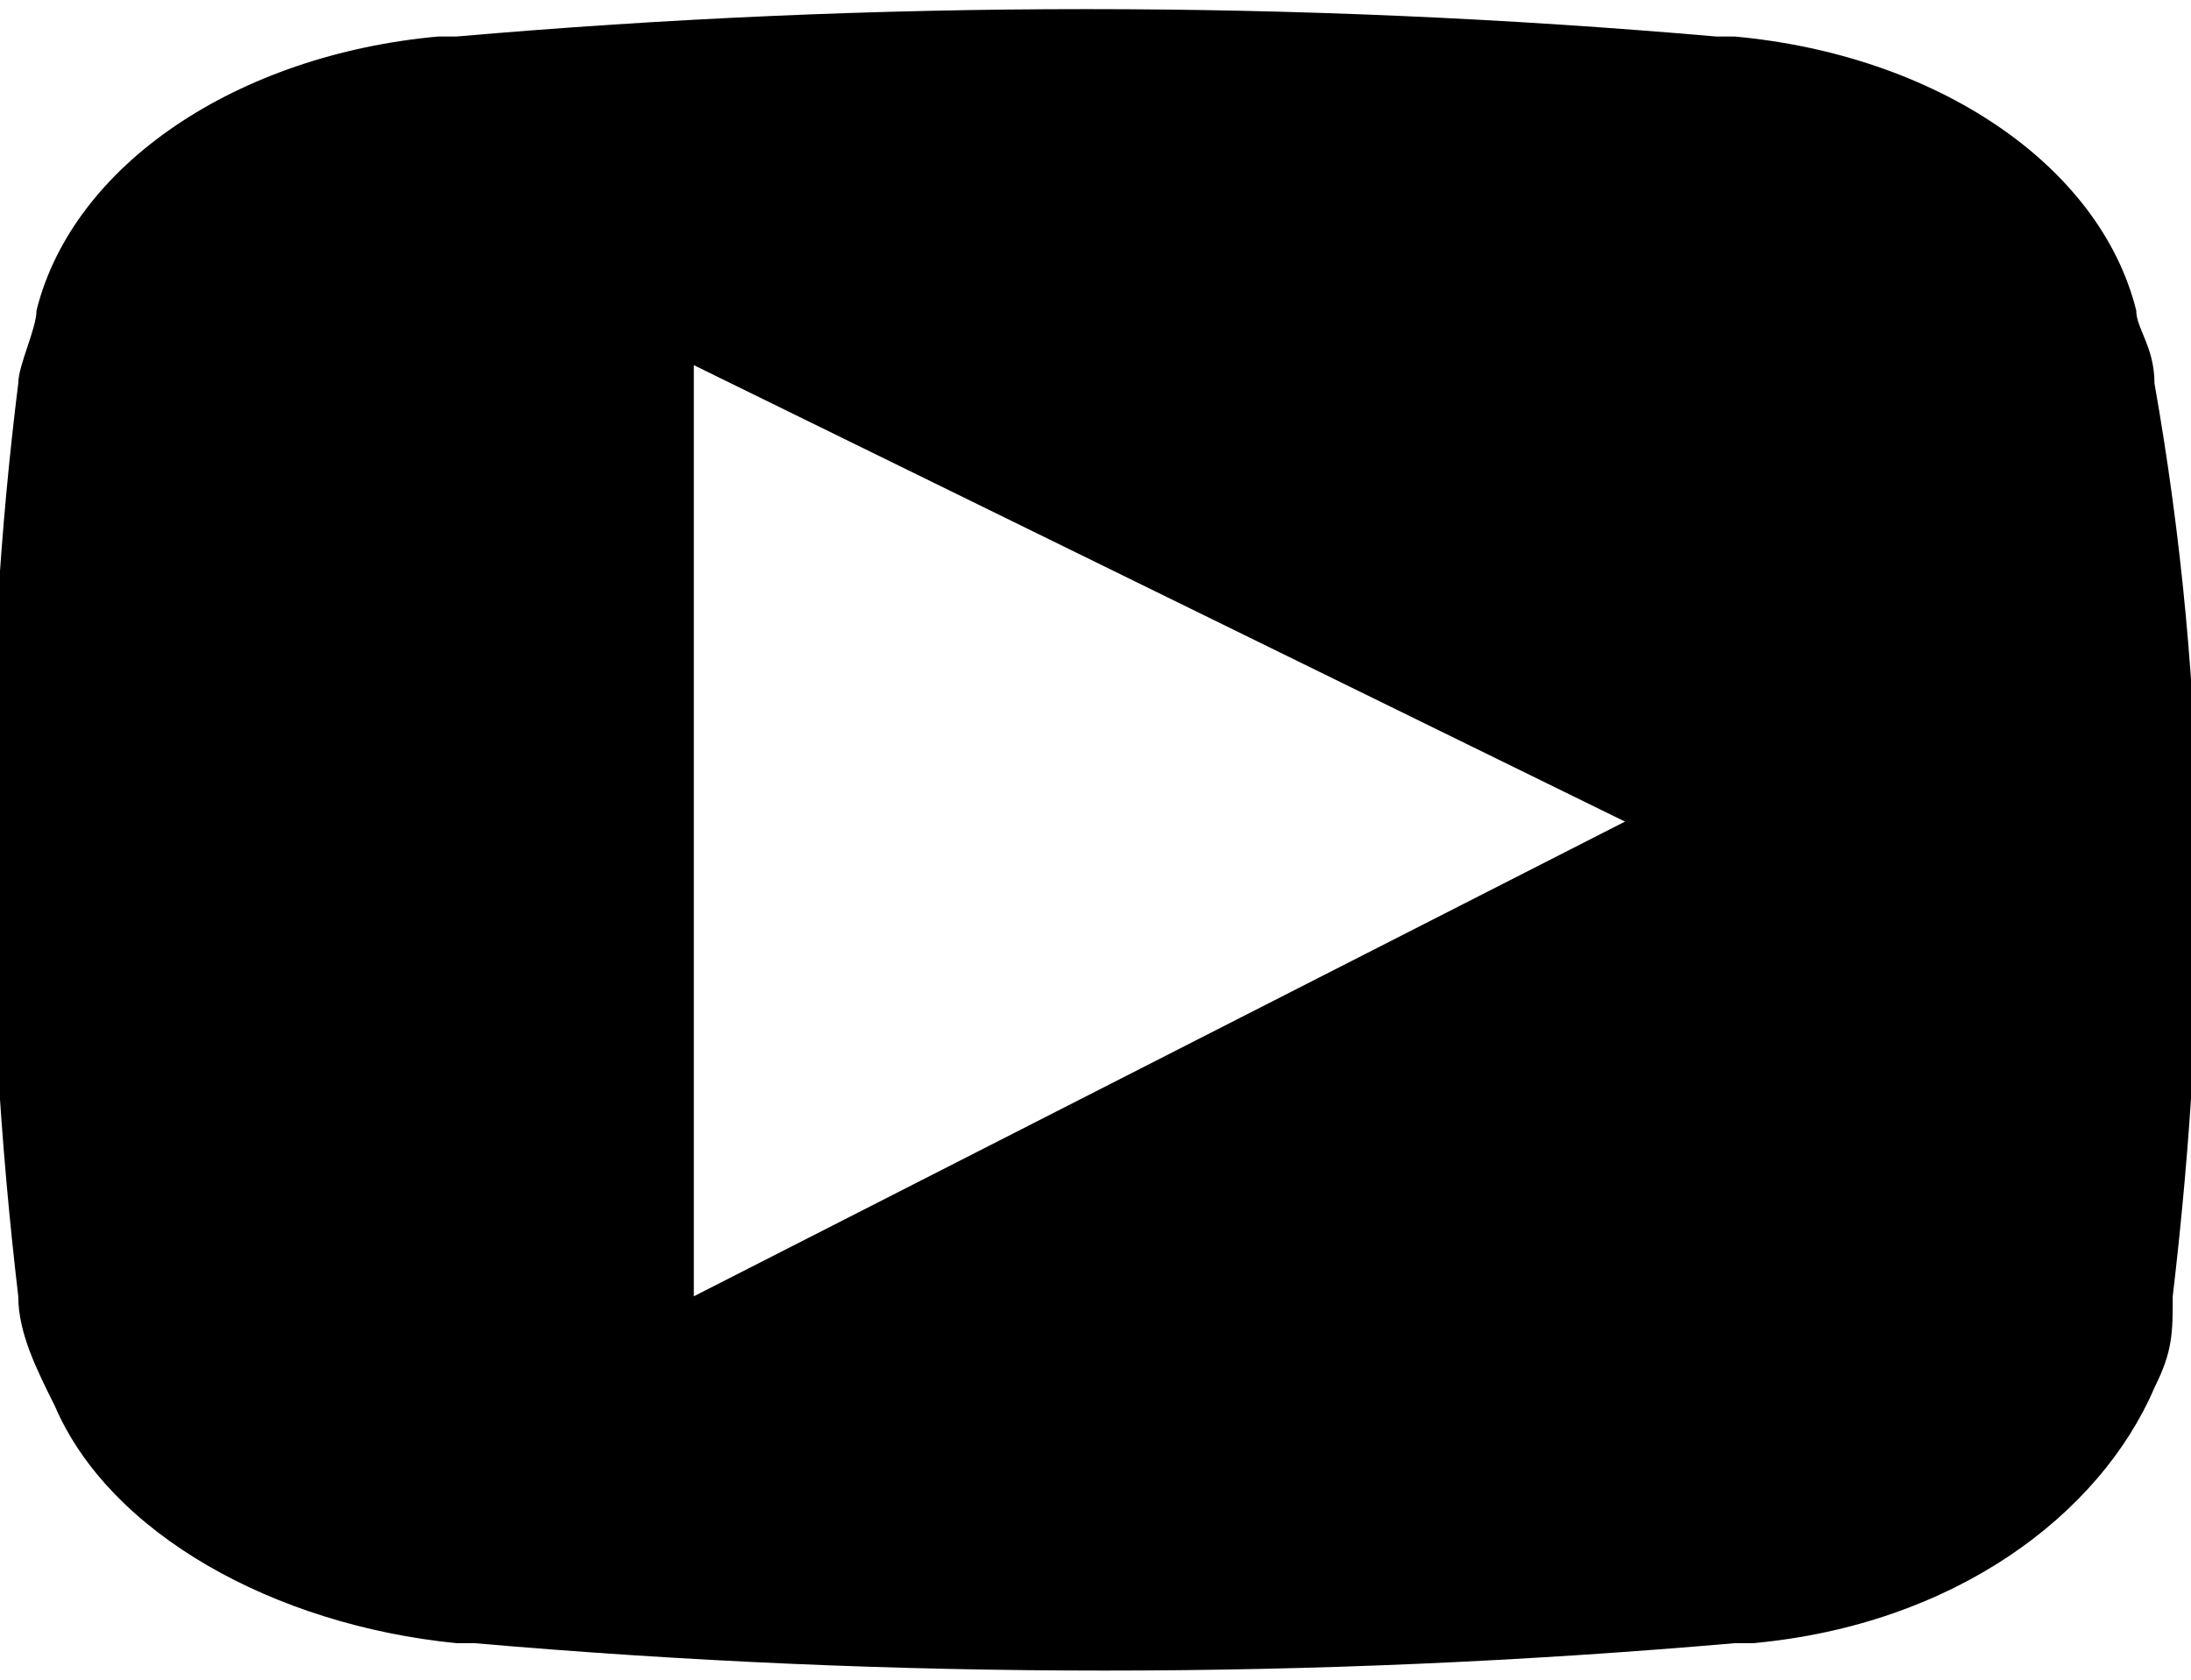 <!-- Generator: Adobe Illustrator 19.1.0, SVG Export Plug-In  -->
<svg version="1.1"
	 xmlns="http://www.w3.org/2000/svg" xmlns:xlink="http://www.w3.org/1999/xlink" xmlns:a="http://ns.adobe.com/AdobeSVGViewerExtensions/3.0/"
	 x="0px" y="0px" width="12px" height="9.2px" viewBox="0 0 12 9.2" enable-background="new 0 0 12 9.2" xml:space="preserve">
<defs>
</defs>
<path d="M11.8,2.1L11.8,2.1c0-0.2-0.1-0.3-0.1-0.4h0c-0.2-0.8-1.1-1.4-2.2-1.5l-0.1,0c-2.3-0.2-4.6-0.2-6.9,0l-0.1,0
	c-1.1,0.1-2,0.7-2.2,1.5h0c0,0.1-0.1,0.3-0.1,0.4l0,0c-0.2,1.6-0.2,3.3,0,5l0,0c0,0.2,0.1,0.4,0.2,0.6C0.6,8.4,1.5,8.9,2.5,9l0.1,0
	c2.3,0.2,4.6,0.2,6.9,0l0.1,0c1.1-0.1,1.9-0.7,2.2-1.4c0.1-0.2,0.1-0.3,0.1-0.5l0,0C12.1,5.4,12.1,3.8,11.8,2.1z M3.8,7.1V2l5.1,2.5
	L3.8,7.1z"/>
</svg>
